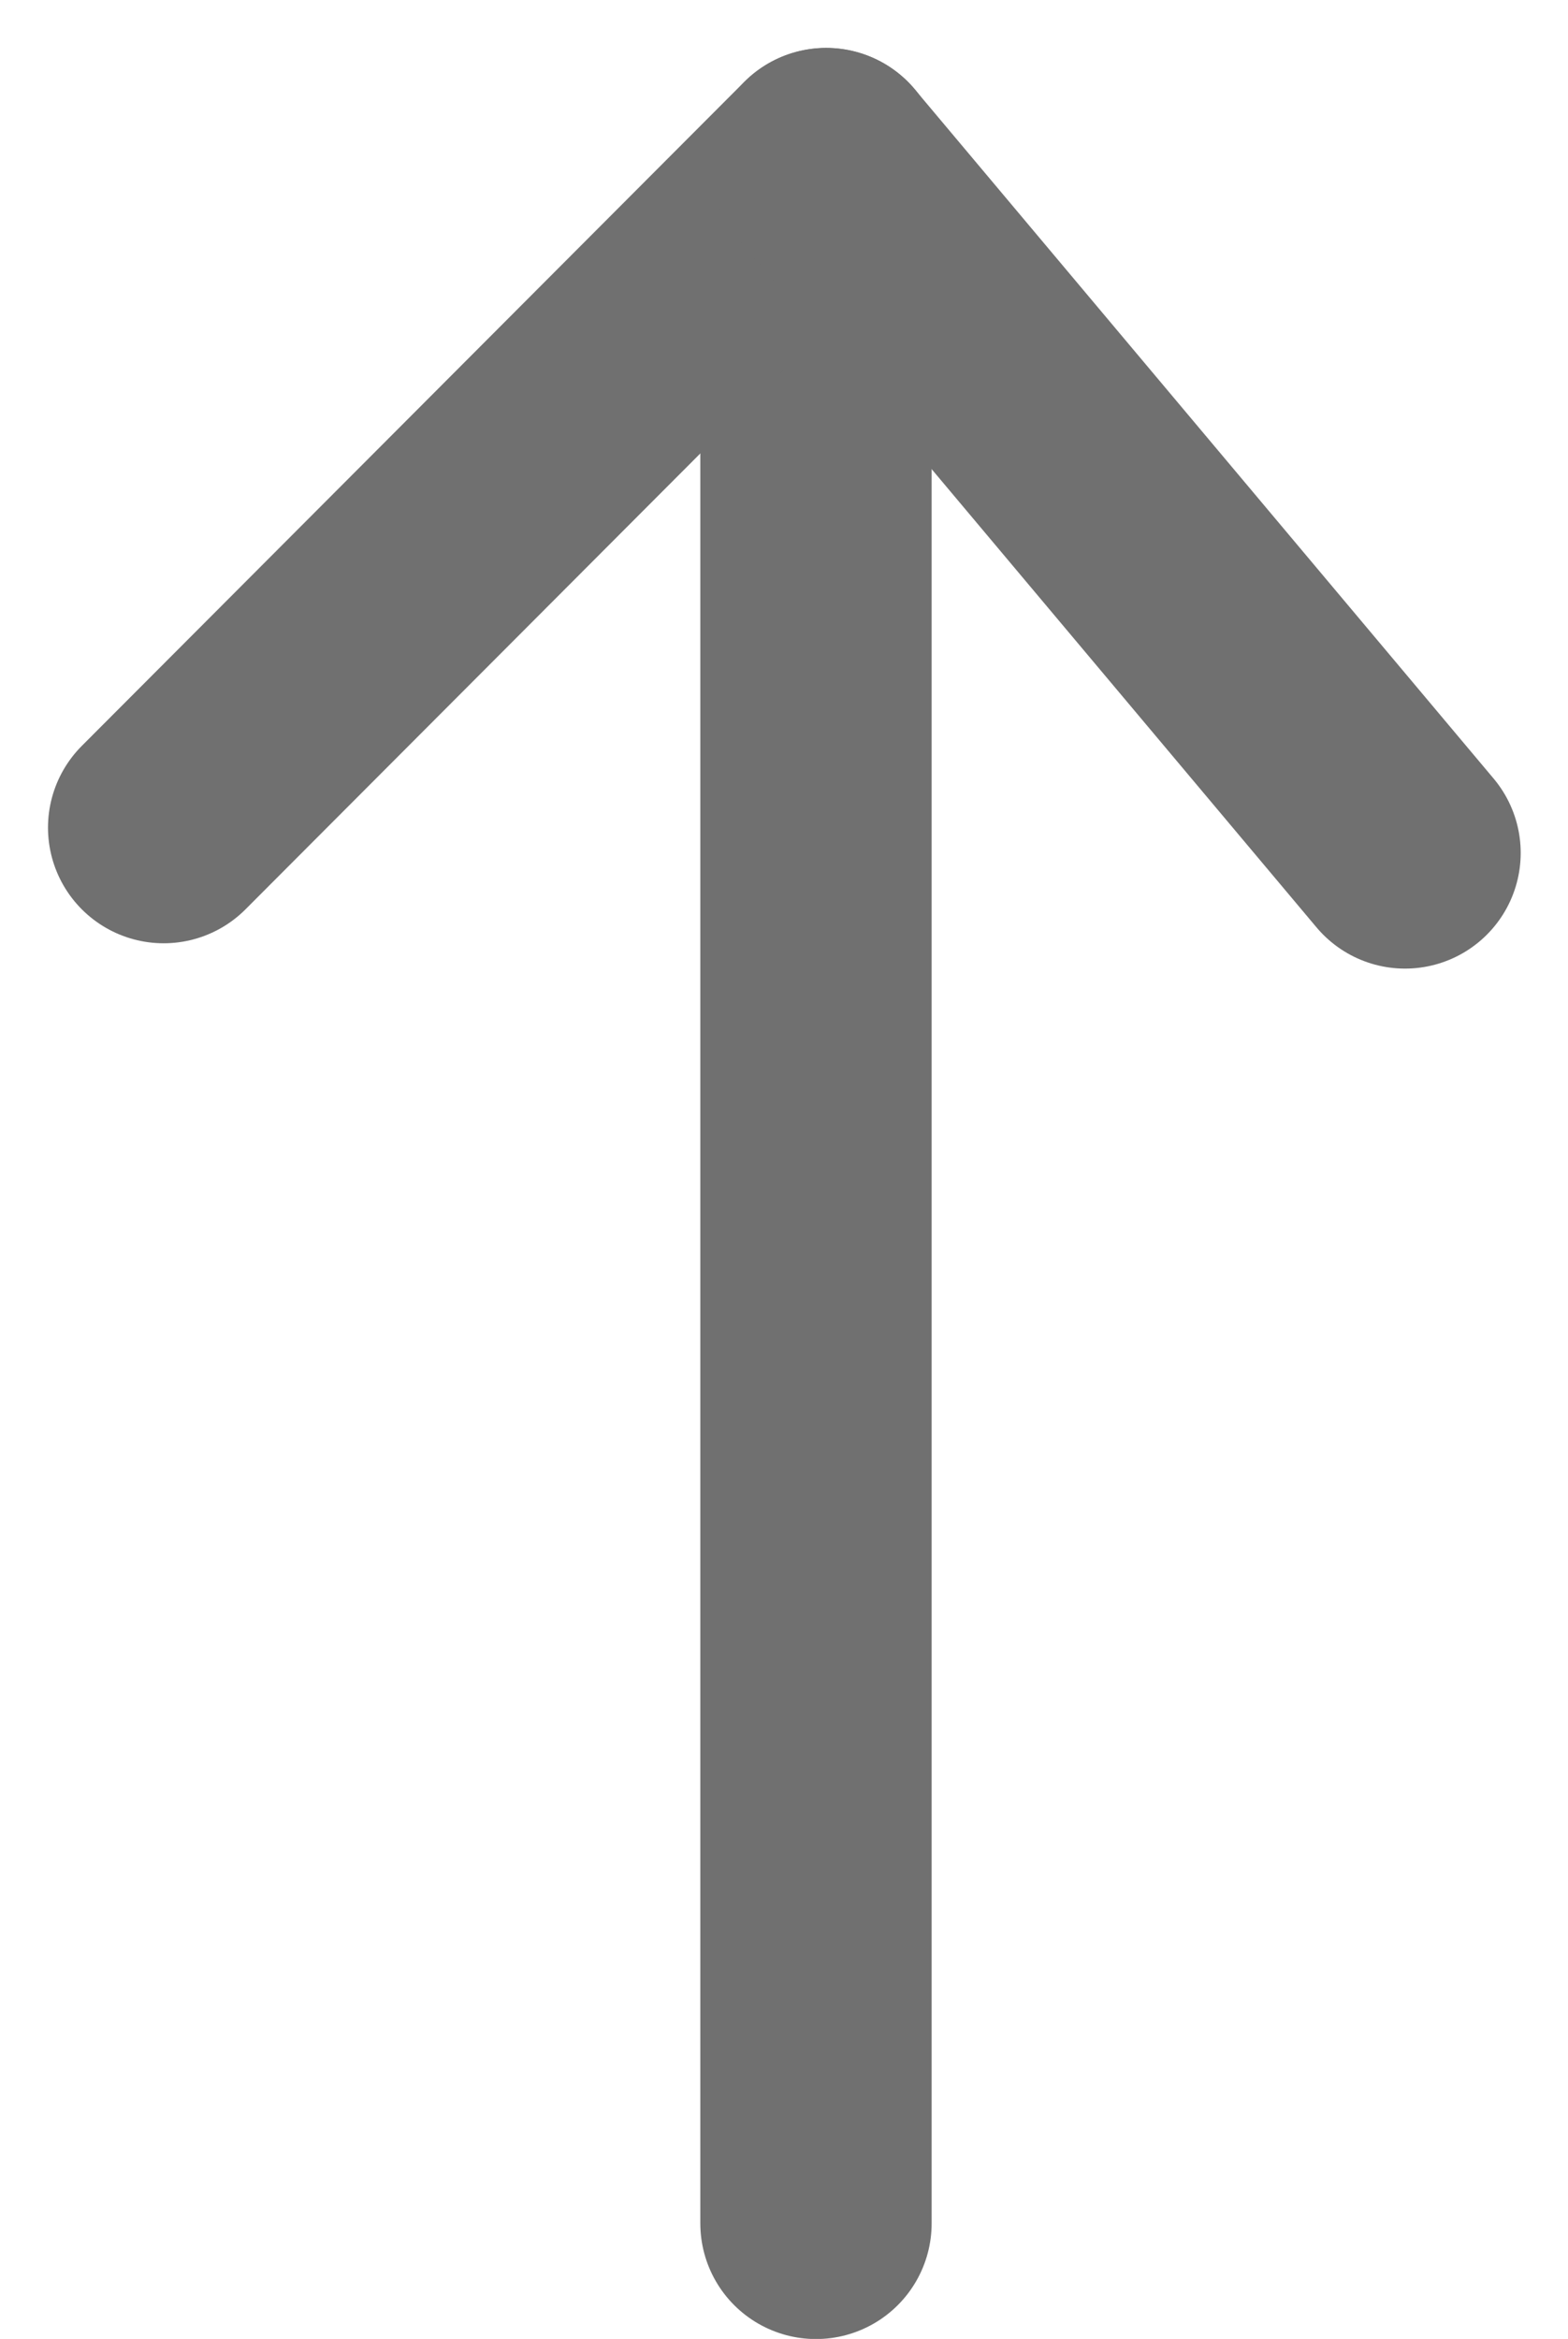 <svg xmlns="http://www.w3.org/2000/svg" width="13.557" height="20.221" viewBox="0 0 13.557 20.221">
  <g id="Group_32" data-name="Group 32" transform="translate(-1379.002 -3936.126)">
    <line id="Line_4" data-name="Line 4" x2="16.402" transform="translate(1386.057 3955.348) rotate(-90)" fill="none" stroke="#707070" stroke-linecap="round" stroke-width="2"/>
    <line id="Line_5" data-name="Line 5" x2="5.741" y2="5.728" transform="translate(1380.417 3943.281) rotate(-90)" fill="none" stroke="#707070" stroke-linecap="round" stroke-width="2"/>
    <line id="Line_6" data-name="Line 6" x1="5.005" y1="5.959" transform="translate(1386.145 3937.541)" fill="none" stroke="#707070" stroke-linecap="round" stroke-width="2"/>
  </g>
</svg>
